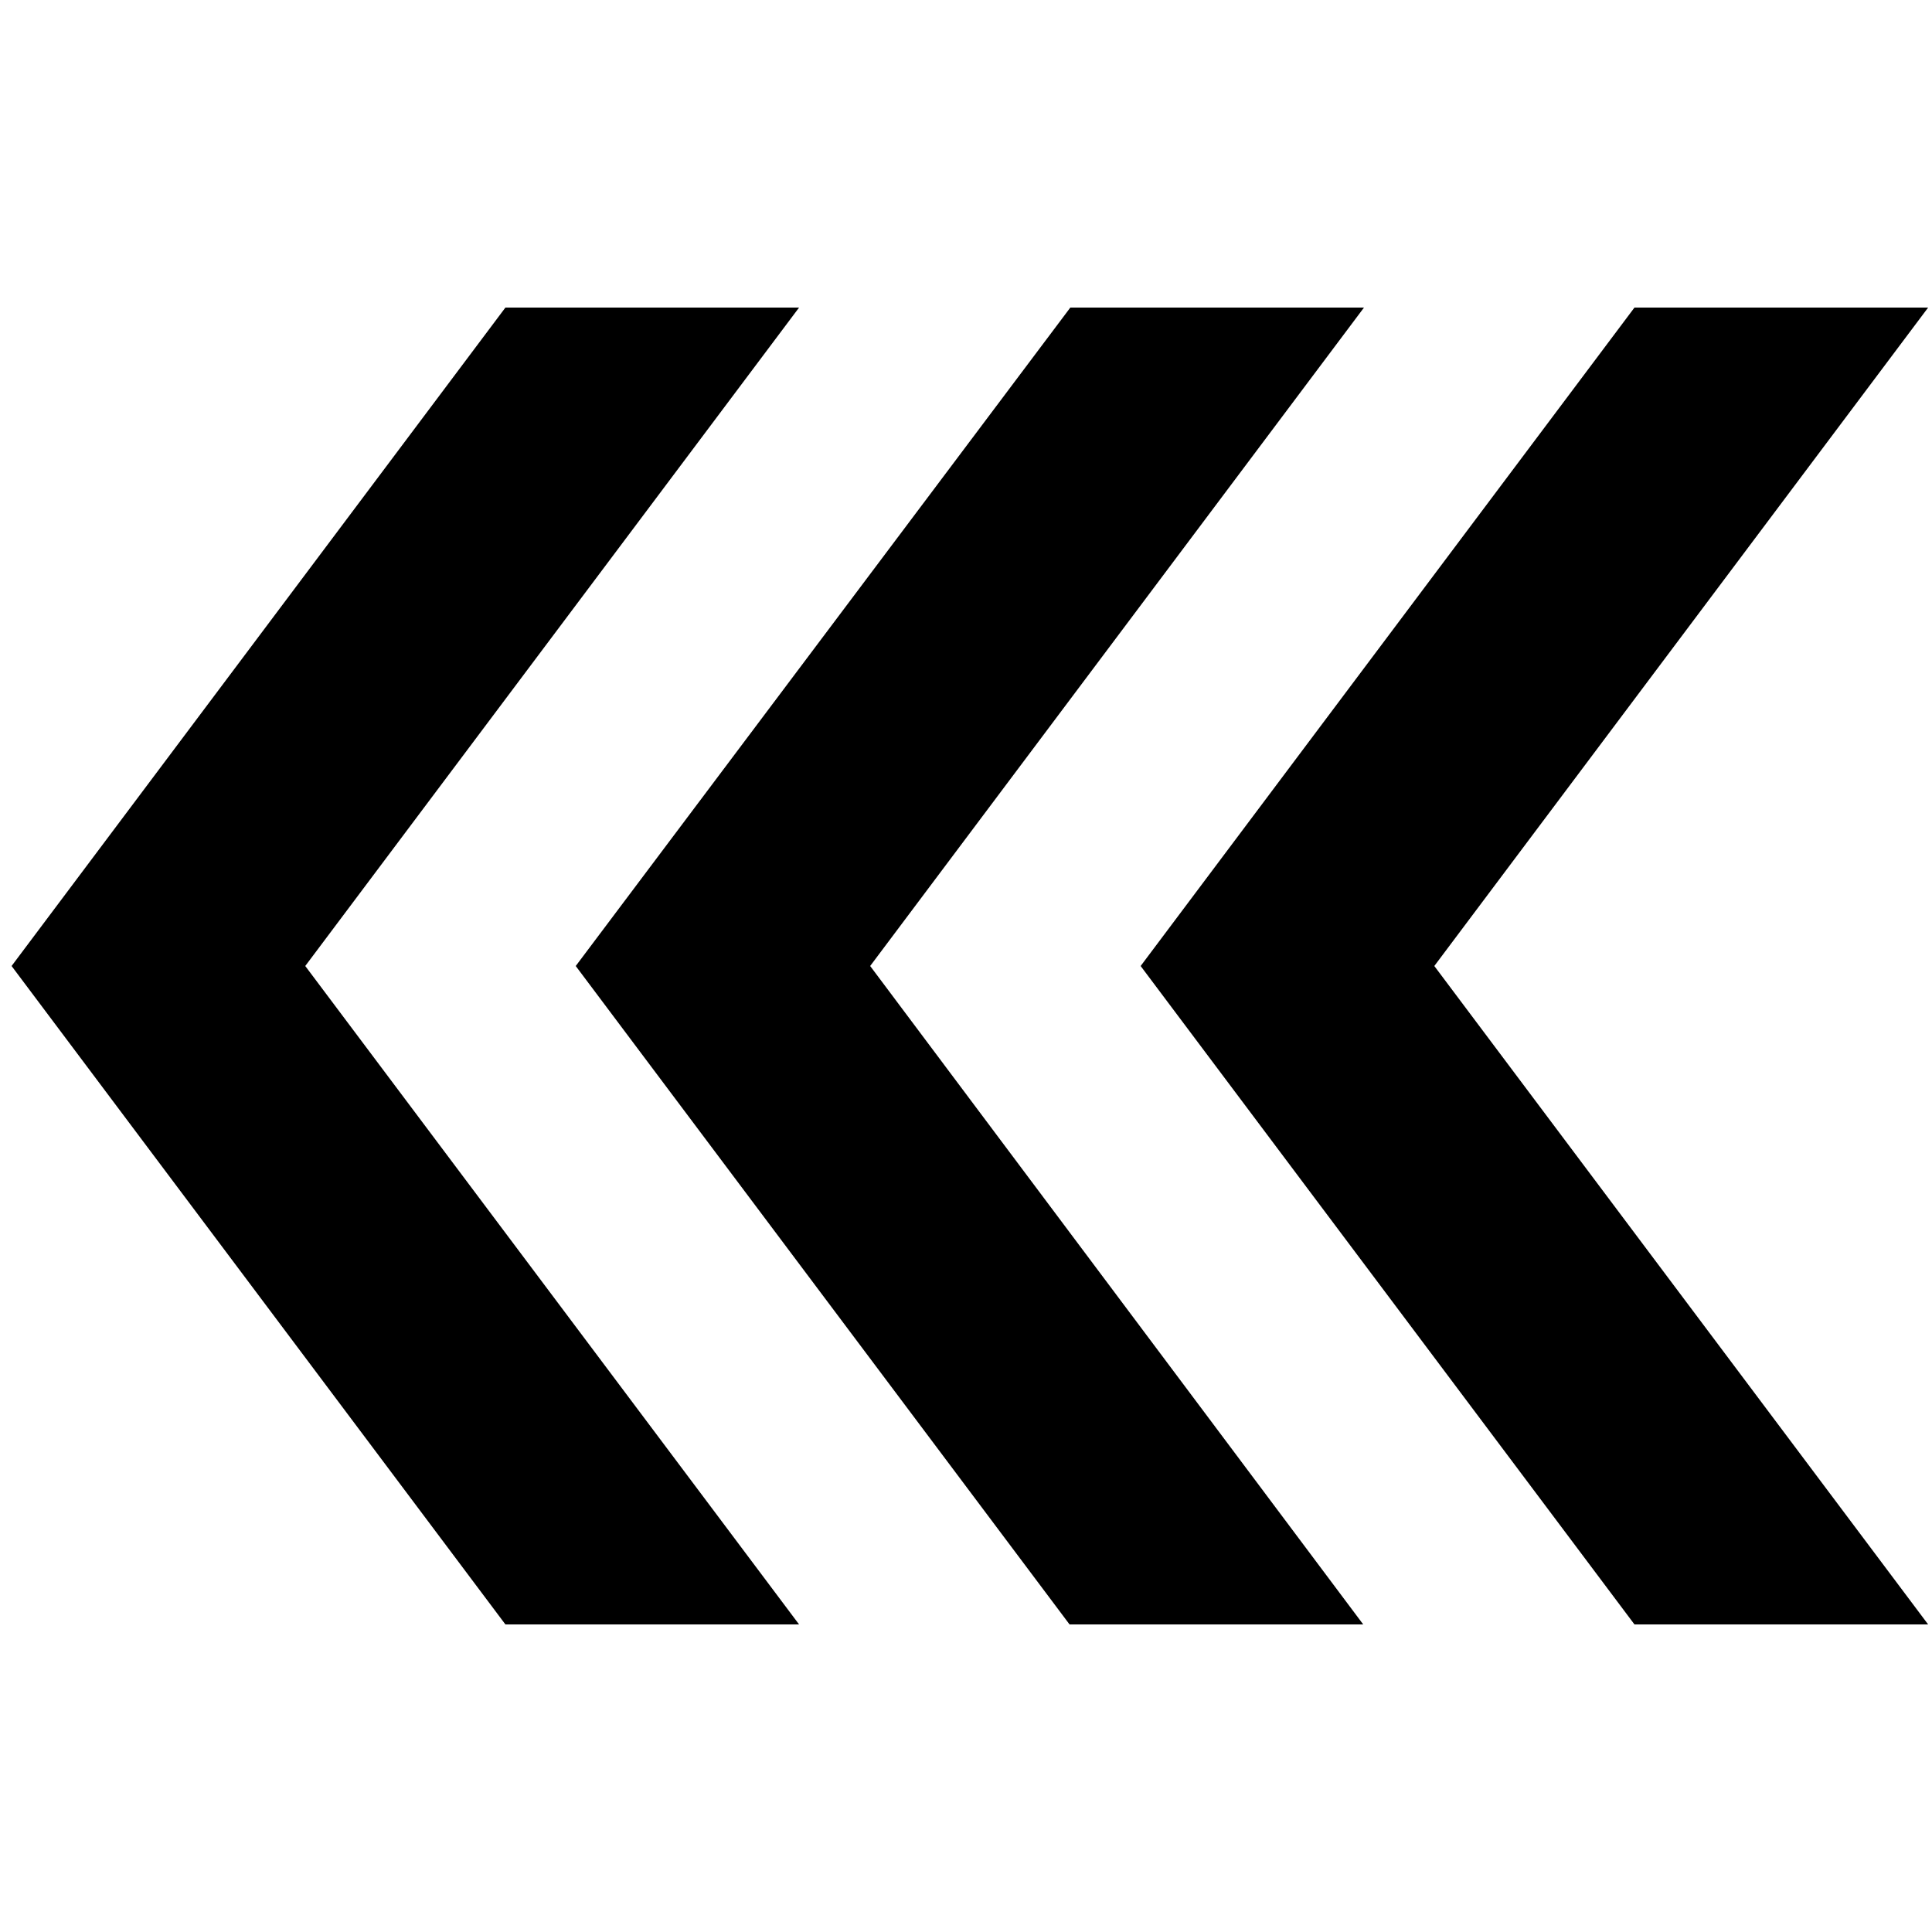 <?xml version="1.0" encoding="utf-8"?>
<!-- Generator: Adobe Illustrator 24.1.3, SVG Export Plug-In . SVG Version: 6.00 Build 0)  -->
<svg version="1.1" id="Icons_ChevronArrows_RTL" xmlns="http://www.w3.org/2000/svg" xmlns:xlink="http://www.w3.org/1999/xlink"
	 x="0px" y="0px" viewBox="0 0 250 250" style="enable-background:new 0 0 250 250;" xml:space="preserve">
<path d="M74.5,125l63.9,85.2h38L112.6,125l63.9-85.2h-38L74.5,125z"/>
<path d="M185.6,125l63.9-85.2h-38L147.6,125l63.9,85.2h38L185.6,125z"/>
<path d="M1.5,125l63.9,85.2h38L39.5,125l63.9-85.2h-38L1.5,125z"/>
</svg>
